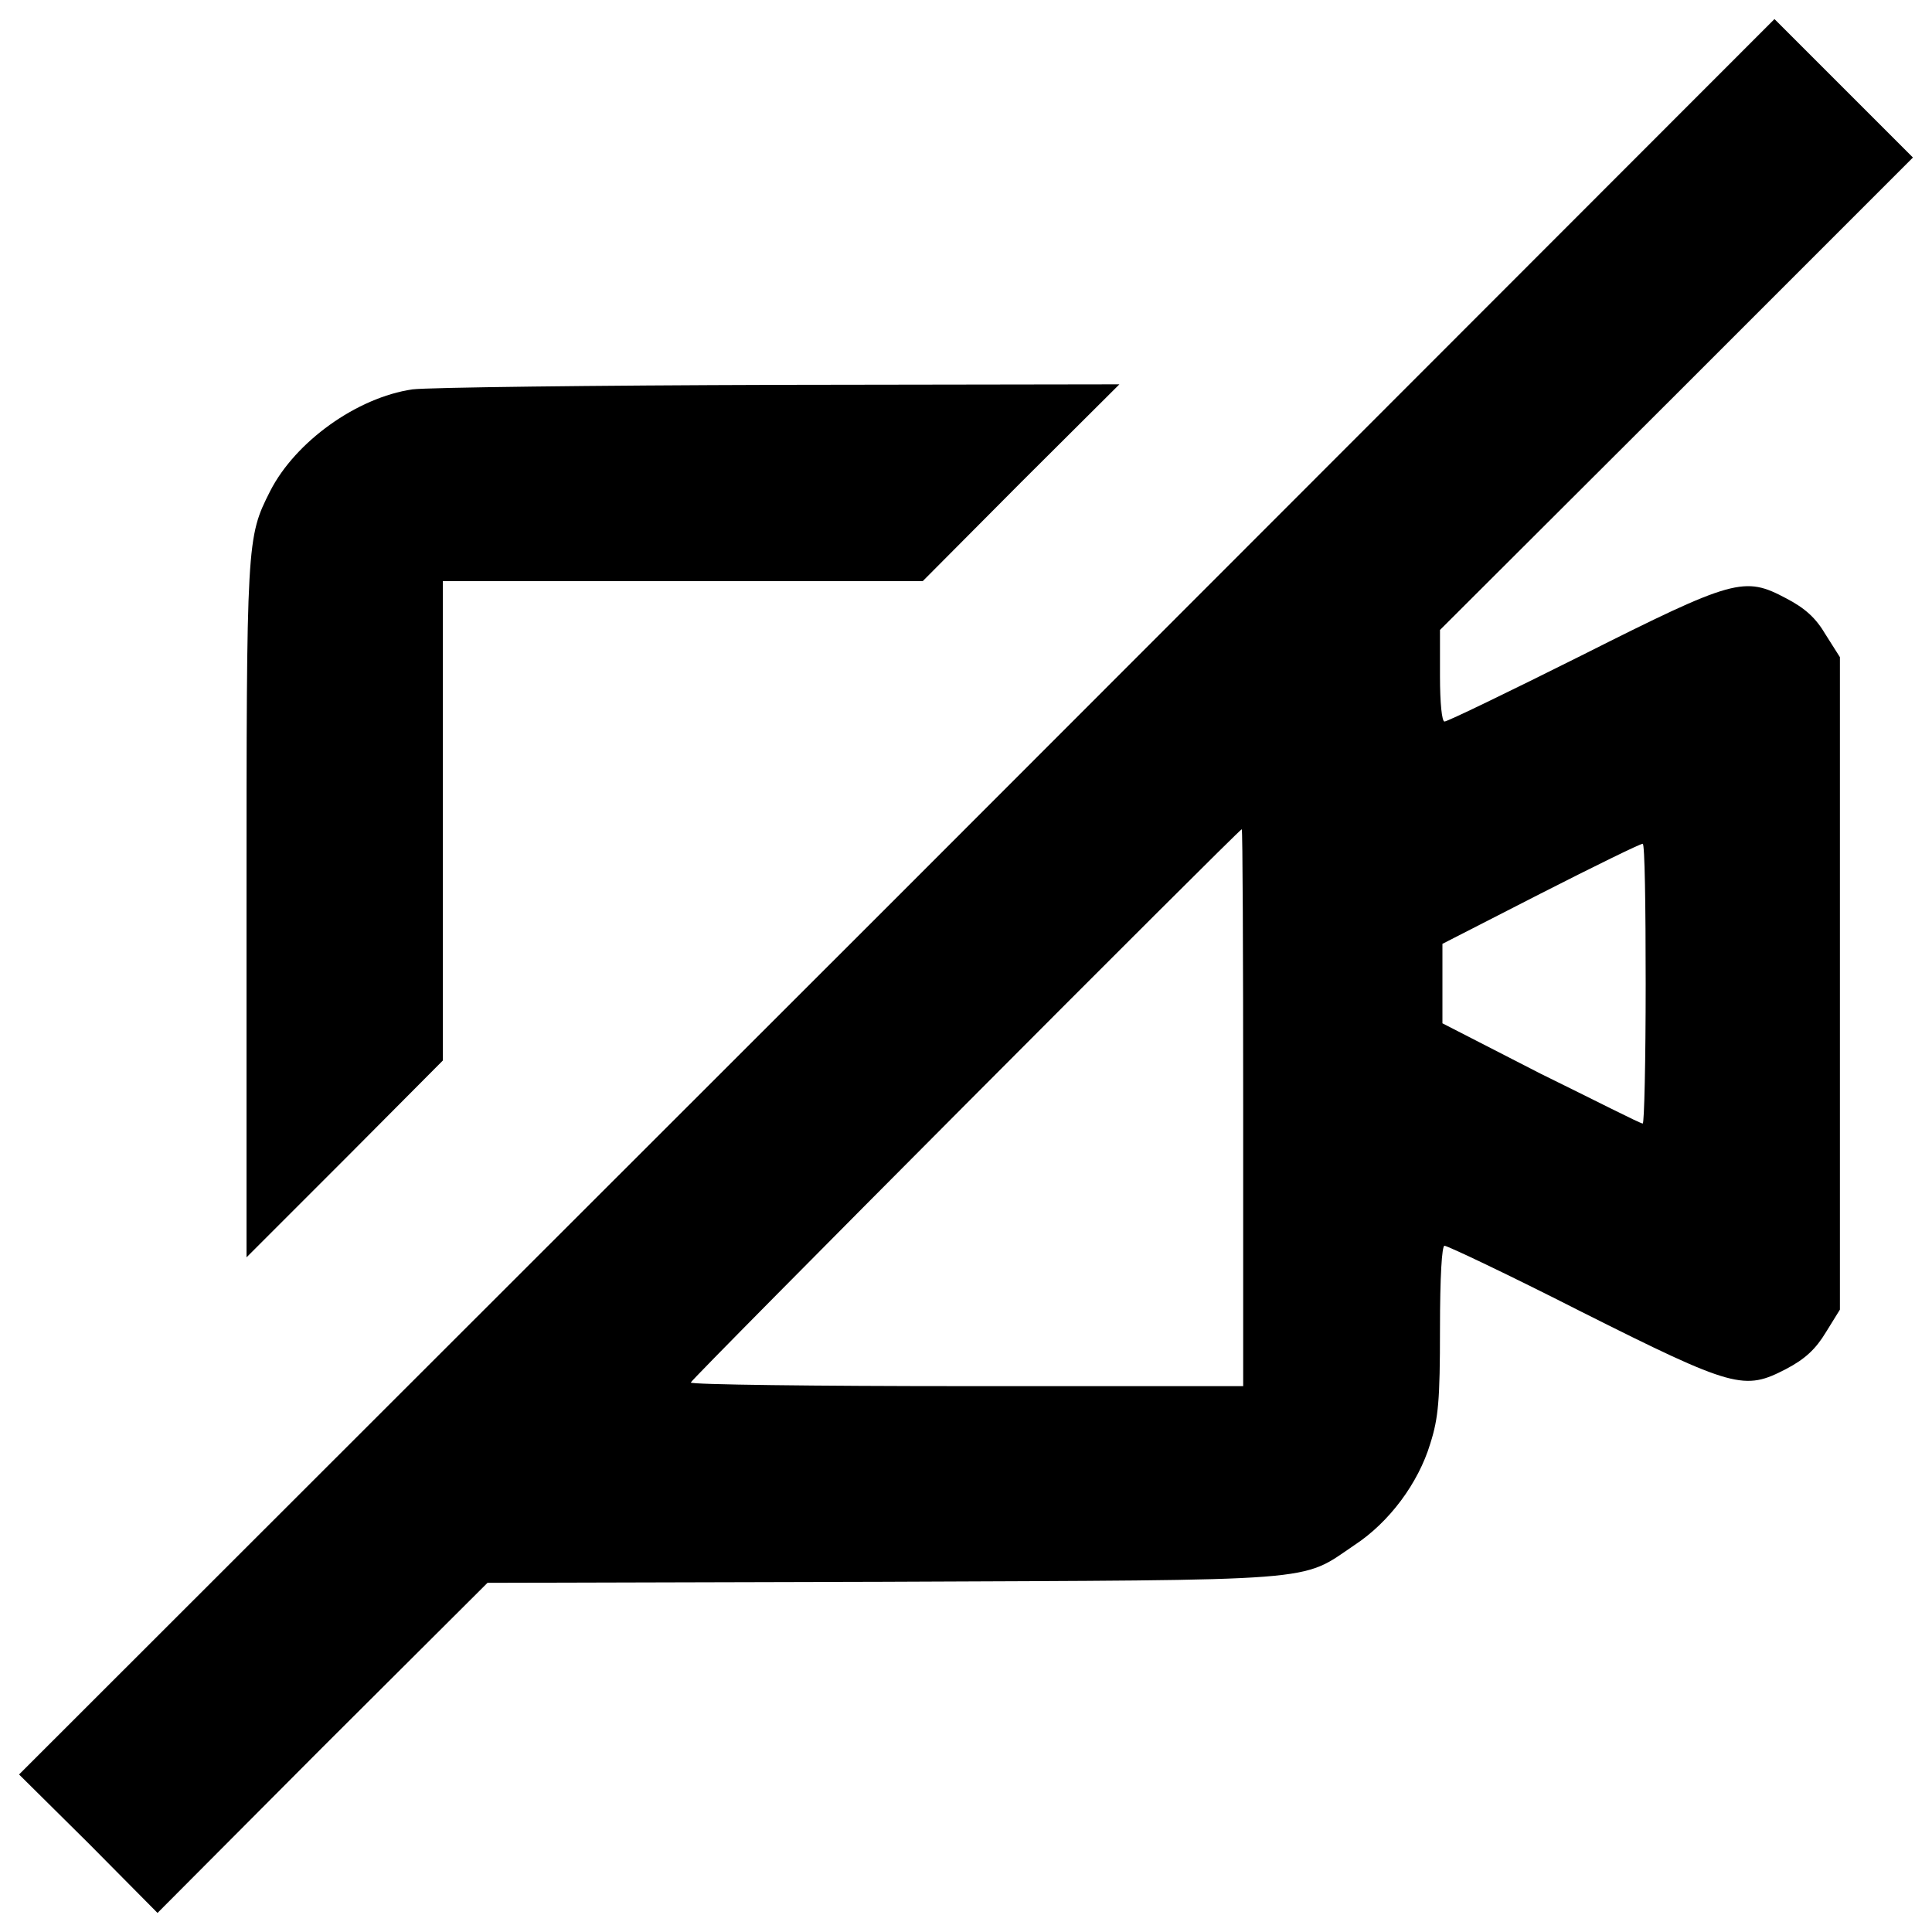 <?xml version="1.0" encoding="UTF-8"?>
<svg xmlns="http://www.w3.org/2000/svg" xmlns:xlink="http://www.w3.org/1999/xlink" width="15pt" height="15pt" viewBox="0 0 15 15" version="1.1">
<g id="surface1">
<path style=" stroke:none;fill-rule:nonzero;fill:rgb(0%,0%,0%);fill-opacity:1;" d="M 6.965 6.965 L 0.148 13.777 L 0.688 14.312 L 1.223 14.852 L 2.5 13.57 L 3.785 12.289 L 6.855 12.281 C 10.293 12.266 10.09 12.285 10.516 11.996 C 10.785 11.82 11.012 11.516 11.105 11.207 C 11.168 11.008 11.18 10.871 11.18 10.32 C 11.18 9.906 11.195 9.672 11.215 9.672 C 11.238 9.672 11.715 9.898 12.277 10.184 C 13.465 10.781 13.543 10.797 13.867 10.629 C 14.016 10.551 14.098 10.473 14.176 10.344 L 14.285 10.168 L 14.285 5.102 L 14.176 4.93 C 14.098 4.797 14.016 4.723 13.867 4.645 C 13.543 4.473 13.465 4.492 12.277 5.09 C 11.715 5.371 11.238 5.602 11.215 5.602 C 11.195 5.602 11.18 5.461 11.18 5.25 L 11.18 4.891 L 13.016 3.059 L 14.852 1.223 L 13.777 0.148 Z M 9.652 8.598 L 9.652 10.762 L 7.508 10.762 C 6.332 10.762 5.363 10.75 5.363 10.734 C 5.363 10.711 9.621 6.438 9.641 6.438 C 9.648 6.438 9.652 7.41 9.652 8.598 Z M 12.777 7.637 C 12.777 8.234 12.766 8.727 12.754 8.723 C 12.734 8.723 12.383 8.543 11.961 8.336 L 11.199 7.945 L 11.199 7.328 L 11.961 6.938 C 12.383 6.723 12.734 6.551 12.754 6.551 C 12.77 6.547 12.777 7.035 12.777 7.637 Z M 12.777 7.637 "/>
<path style=" stroke:none;fill-rule:nonzero;fill:rgb(0%,0%,0%);fill-opacity:1;" d="M 3.203 3.023 C 2.77 3.086 2.293 3.43 2.098 3.812 C 1.914 4.176 1.914 4.188 1.914 7.074 L 1.914 9.762 L 2.676 9 L 3.438 8.234 L 3.438 4.512 L 7.164 4.512 L 7.926 3.746 L 8.691 2.984 L 6.055 2.988 C 4.605 2.992 3.324 3.008 3.203 3.023 Z M 3.203 3.023 "/>
</g>
</svg>
